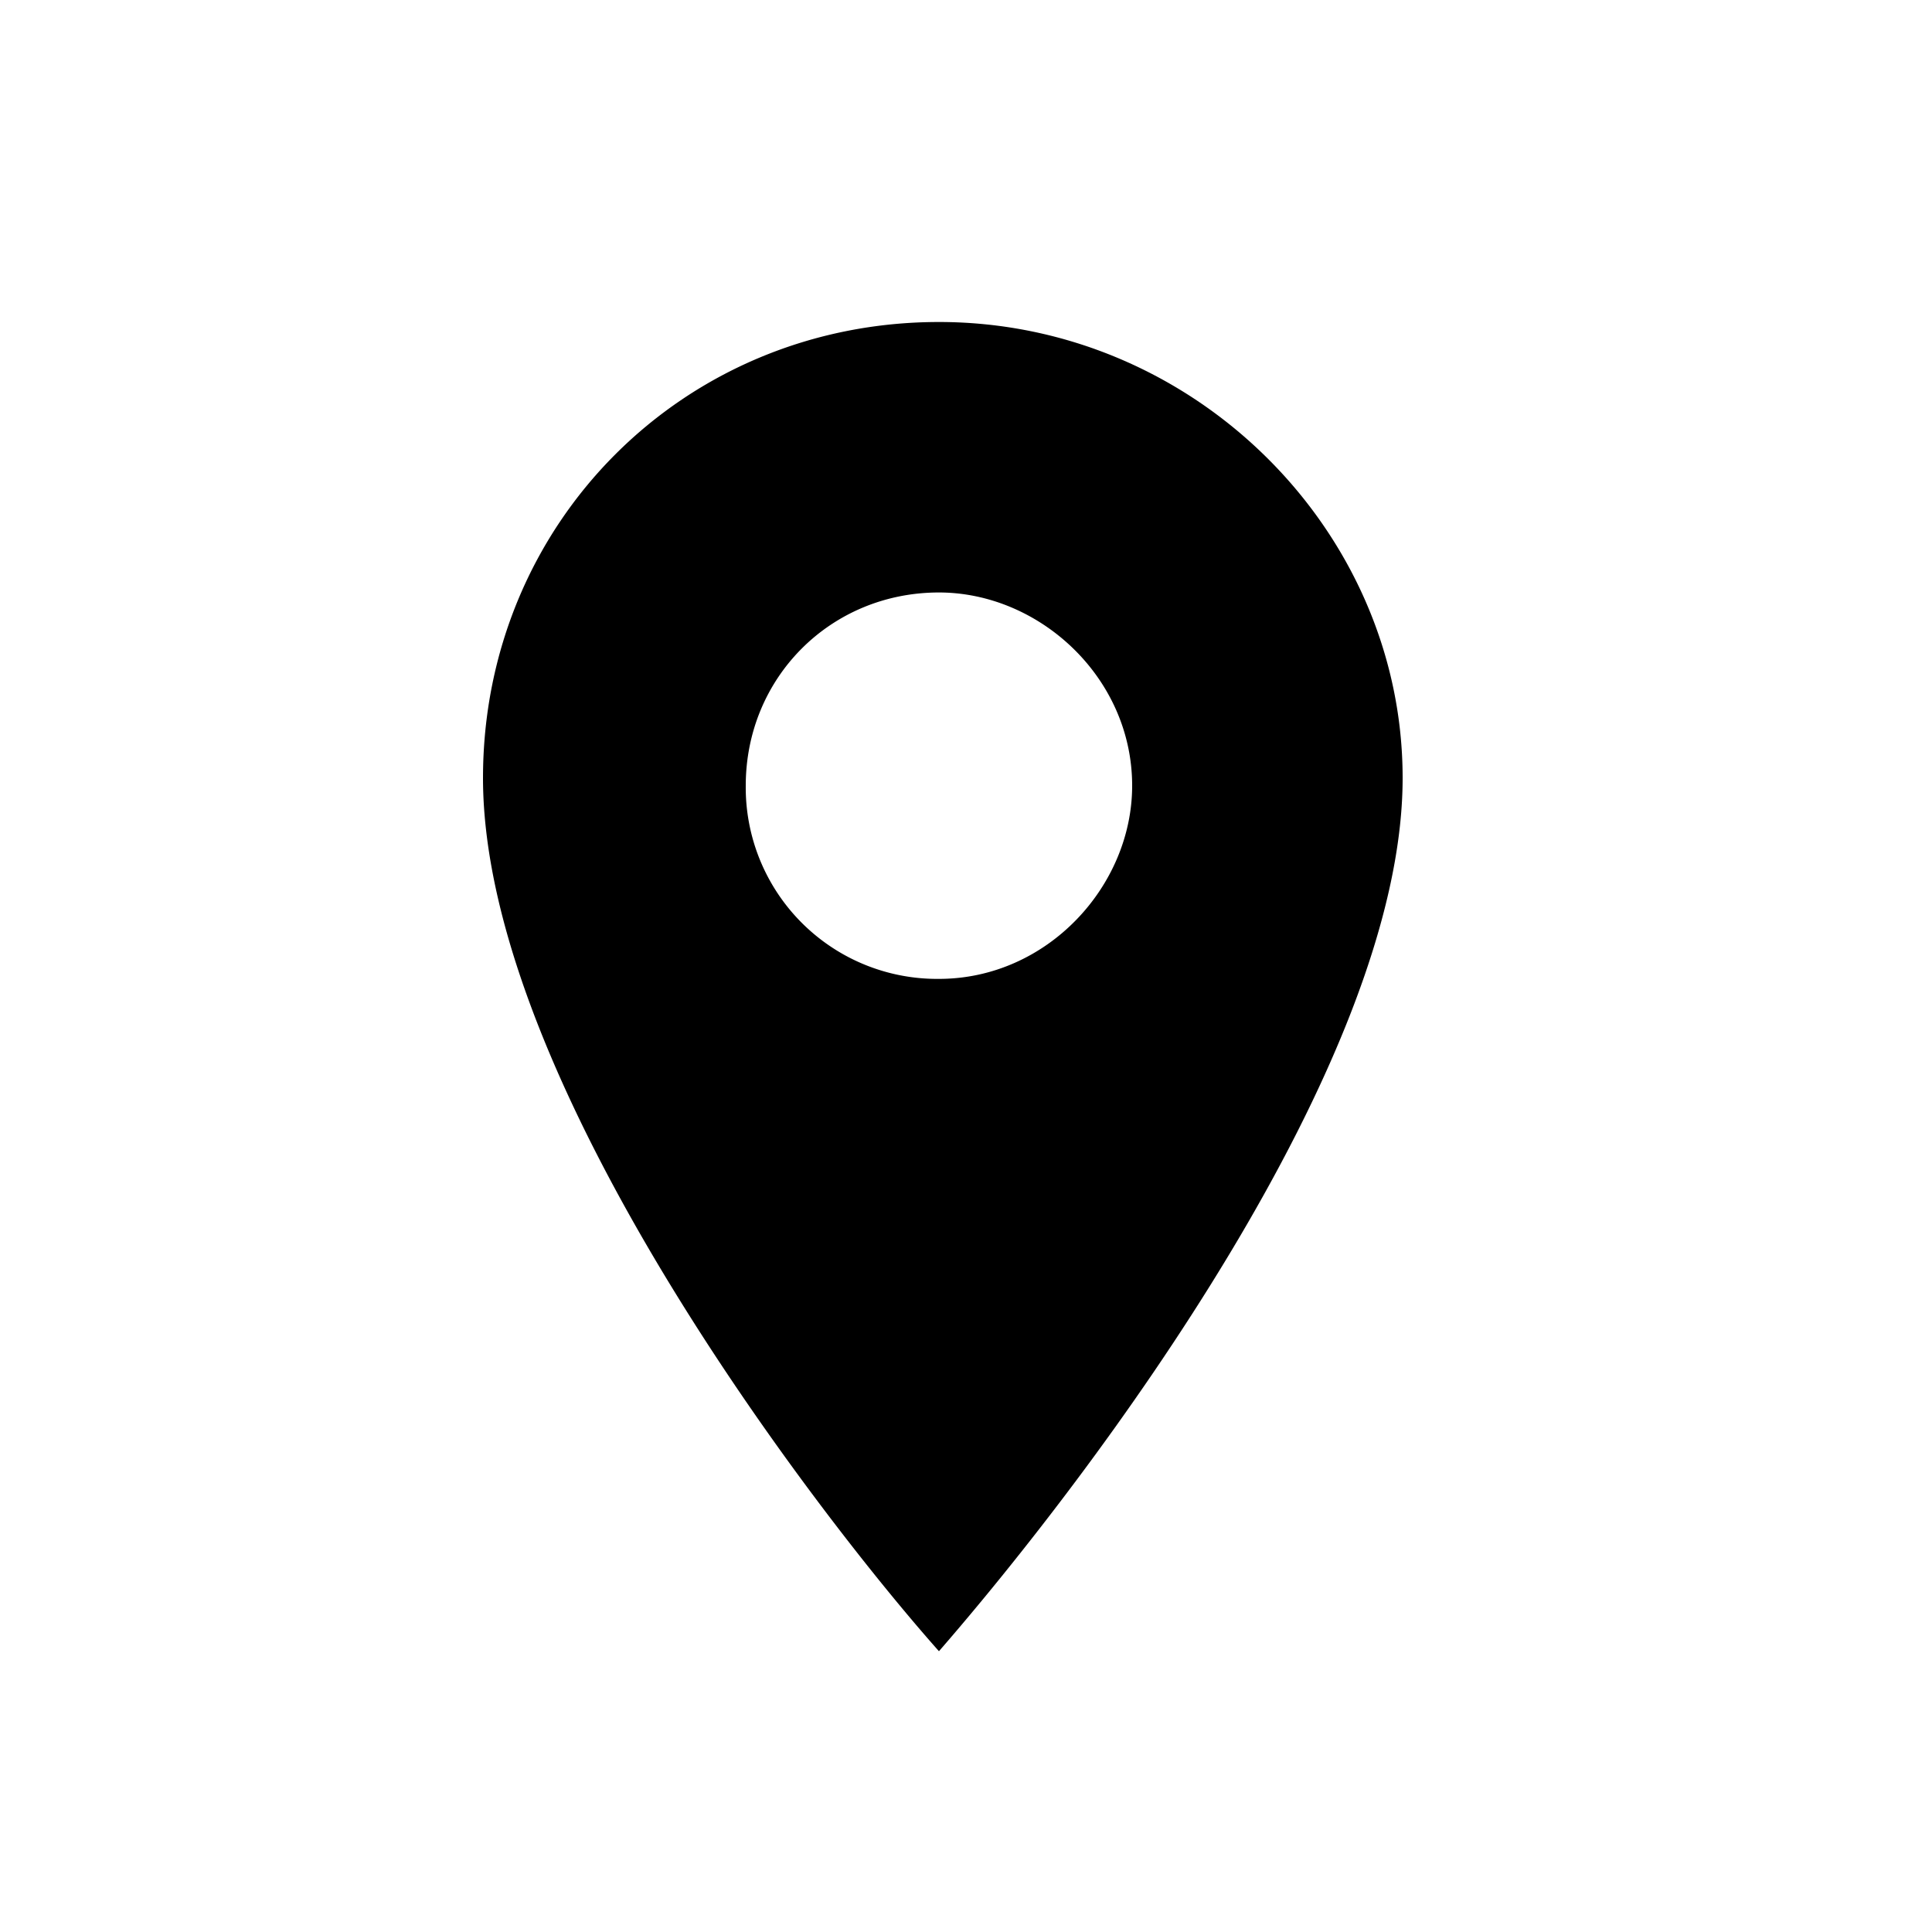 <svg id="iconPath" width="100%" height="100%" viewBox="0 0 24 24" xmlns="http://www.w3.org/2000/svg"><path d="M6 9.664c0 3.744 4.128 9.12 5.664 10.848 1.92-2.208 5.76-7.296 5.76-10.848 0-3.072-2.592-5.664-5.76-5.664C8.496 4 6 6.496 6 9.664zm3.264.096c0-1.344 1.056-2.4 2.4-2.4 1.248 0 2.4 1.056 2.4 2.4 0 1.248-1.056 2.4-2.4 2.4a2.377 2.377 0 0 1-2.4-2.4z" /></svg>
